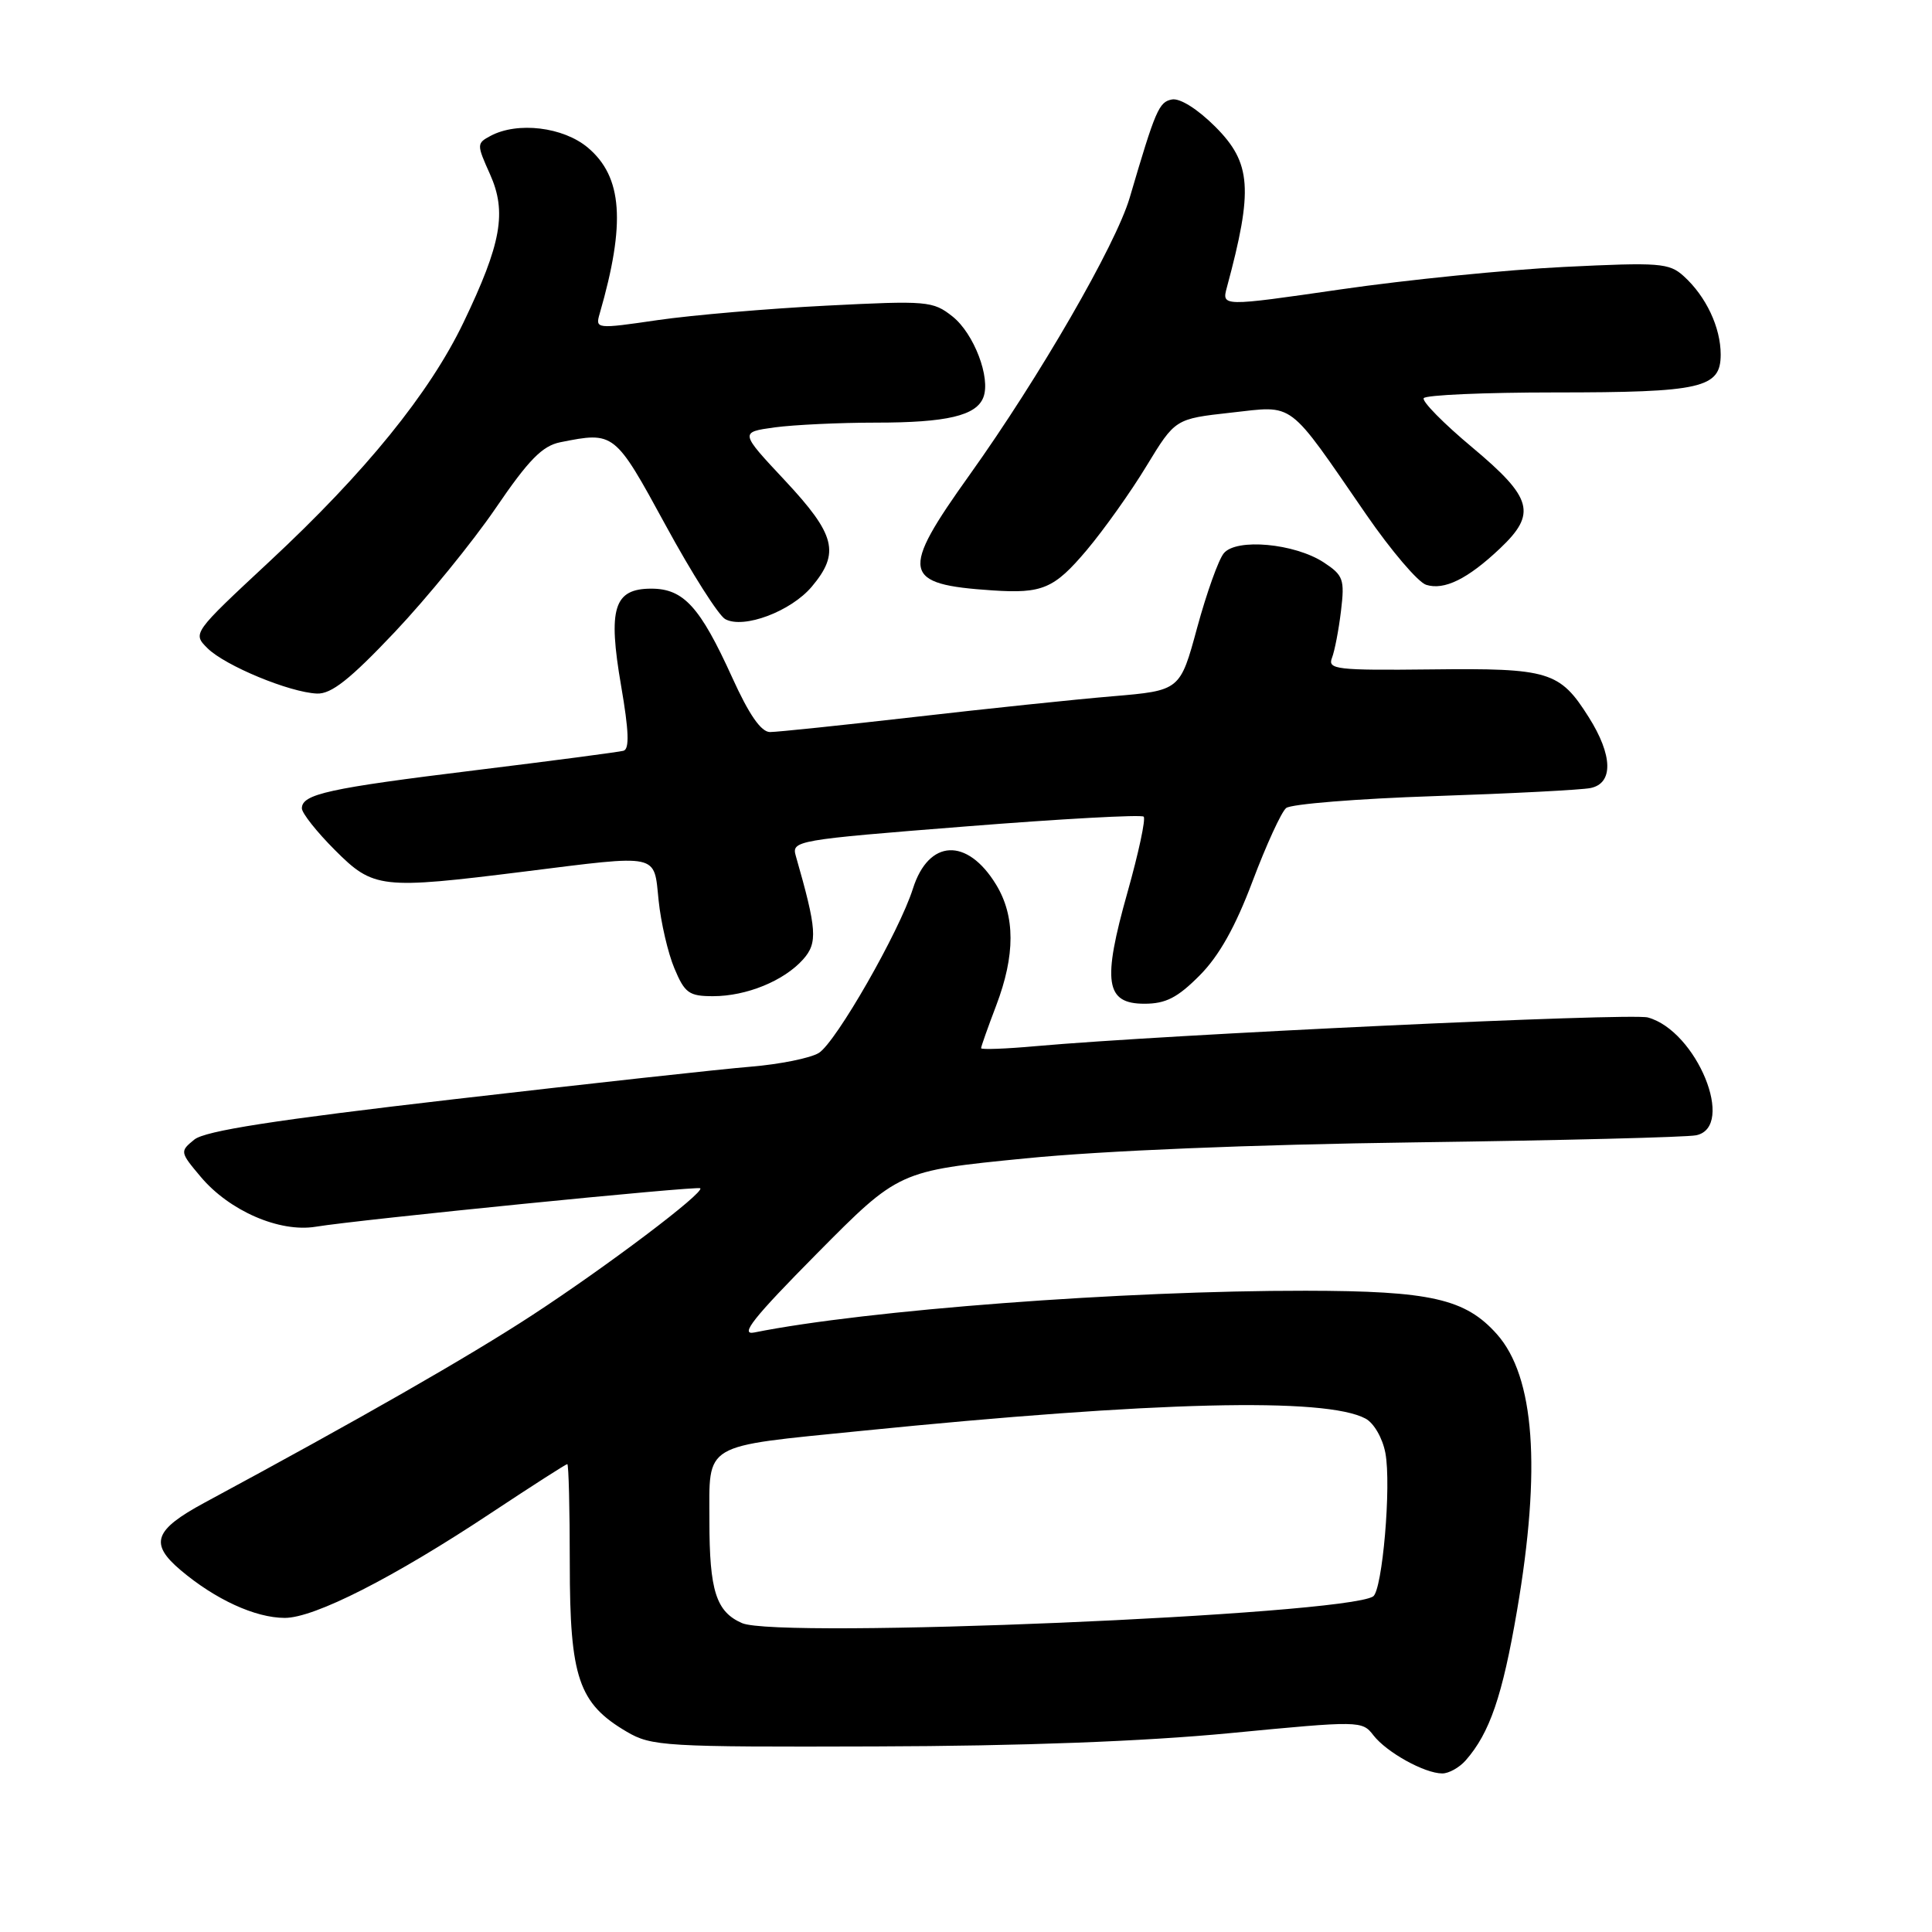 <?xml version="1.0" encoding="UTF-8" standalone="no"?>
<!DOCTYPE svg PUBLIC "-//W3C//DTD SVG 1.1//EN" "http://www.w3.org/Graphics/SVG/1.1/DTD/svg11.dtd" >
<svg xmlns="http://www.w3.org/2000/svg" xmlns:xlink="http://www.w3.org/1999/xlink" version="1.1" viewBox="0 0 256 256">
 <g >
 <path fill="currentColor"
d=" M 194.22 233.25 C 197.40 229.63 199.08 224.71 201.01 213.43 C 204.24 194.57 203.35 182.42 198.35 176.79 C 194.17 172.09 189.56 171.05 173.00 171.03 C 148.93 171.00 114.73 173.59 99.95 176.56 C 97.96 176.96 99.82 174.62 108.24 166.11 C 119.09 155.15 119.09 155.15 135.80 153.50 C 146.12 152.47 165.86 151.66 187.50 151.37 C 206.75 151.11 223.51 150.69 224.75 150.43 C 230.04 149.33 224.82 136.59 218.35 134.82 C 216.07 134.19 154.24 137.10 137.25 138.62 C 133.26 138.98 130.00 139.10 130.00 138.89 C 130.00 138.67 130.90 136.13 132.00 133.24 C 134.54 126.56 134.53 121.39 131.99 117.22 C 128.16 110.94 123.05 111.18 120.97 117.74 C 119.17 123.43 110.77 138.11 108.50 139.52 C 107.40 140.20 103.35 141.02 99.50 141.34 C 95.65 141.65 77.92 143.60 60.10 145.66 C 36.36 148.41 27.18 149.84 25.75 151.00 C 23.82 152.57 23.83 152.65 26.61 155.95 C 30.40 160.45 37.04 163.33 41.82 162.55 C 47.57 161.60 92.45 157.12 92.79 157.45 C 93.36 158.03 80.45 167.78 70.50 174.28 C 62.04 179.80 47.81 187.95 27.09 199.12 C 20.41 202.73 19.77 204.53 23.93 208.05 C 28.53 211.94 33.82 214.37 37.72 214.38 C 41.63 214.40 52.16 209.05 65.17 200.41 C 70.49 196.89 74.99 194.00 75.17 194.00 C 75.35 194.00 75.50 199.97 75.50 207.25 C 75.50 222.29 76.67 225.72 83.04 229.46 C 86.32 231.39 88.04 231.50 116.00 231.41 C 135.37 231.36 151.50 230.75 162.98 229.65 C 180.21 227.99 180.49 228.00 181.98 229.93 C 183.73 232.19 188.75 234.98 191.10 234.99 C 191.97 235.00 193.38 234.21 194.22 233.25 Z  M 158.96 129.25 C 161.54 126.66 163.70 122.80 165.97 116.77 C 167.78 111.97 169.78 107.60 170.42 107.07 C 171.06 106.54 179.89 105.83 190.04 105.49 C 200.19 105.15 209.51 104.67 210.75 104.42 C 213.80 103.80 213.71 100.08 210.51 95.02 C 206.68 88.95 205.27 88.52 189.67 88.70 C 177.10 88.84 175.90 88.70 176.49 87.18 C 176.85 86.26 177.39 83.45 177.69 80.94 C 178.19 76.76 178.00 76.23 175.40 74.52 C 171.54 72.00 163.83 71.29 162.16 73.31 C 161.46 74.15 159.88 78.58 158.63 83.17 C 156.37 91.50 156.37 91.50 147.43 92.26 C 142.52 92.67 130.68 93.91 121.13 95.01 C 111.58 96.10 102.98 97.00 102.03 97.00 C 100.85 97.00 99.25 94.70 97.01 89.75 C 92.76 80.40 90.58 78.00 86.30 78.00 C 81.34 78.00 80.53 80.60 82.30 90.87 C 83.33 96.85 83.42 99.25 82.62 99.48 C 82.00 99.65 73.17 100.81 63.00 102.06 C 43.53 104.45 40.00 105.22 40.00 107.11 C 40.00 107.74 41.97 110.23 44.37 112.63 C 49.49 117.76 50.45 117.86 69.46 115.49 C 87.56 113.23 86.62 113.03 87.27 119.31 C 87.57 122.24 88.51 126.29 89.36 128.31 C 90.73 131.59 91.30 132.00 94.48 132.00 C 98.91 132.00 103.88 129.97 106.42 127.12 C 108.37 124.93 108.25 123.18 105.45 113.42 C 104.87 111.39 105.42 111.29 127.93 109.51 C 140.62 108.50 151.25 107.92 151.54 108.21 C 151.84 108.50 150.87 113.01 149.40 118.23 C 146.04 130.13 146.47 133.00 151.64 133.00 C 154.47 133.00 156.03 132.20 158.96 129.25 Z  M 52.31 83.75 C 56.60 79.21 62.61 71.83 65.67 67.35 C 70.05 60.92 71.86 59.08 74.24 58.60 C 81.40 57.17 81.45 57.21 88.19 69.58 C 91.66 75.96 95.22 81.56 96.10 82.04 C 98.54 83.37 104.81 81.01 107.57 77.73 C 111.33 73.26 110.72 70.85 104.01 63.67 C 98.02 57.27 98.02 57.27 102.65 56.63 C 105.20 56.29 111.24 56.00 116.07 56.00 C 125.45 56.00 129.37 55.08 130.30 52.65 C 131.30 50.07 129.05 44.19 126.22 41.94 C 123.62 39.88 122.88 39.82 109.50 40.50 C 101.80 40.89 91.76 41.75 87.18 42.41 C 78.99 43.61 78.87 43.59 79.46 41.56 C 82.93 29.56 82.49 23.43 77.89 19.56 C 74.63 16.82 68.57 16.09 64.99 18.01 C 63.16 18.99 63.15 19.13 64.93 23.09 C 67.18 28.11 66.43 32.28 61.42 42.72 C 56.92 52.09 48.43 62.56 35.72 74.39 C 25.51 83.90 25.50 83.91 27.50 85.90 C 29.83 88.21 38.37 91.75 42.00 91.90 C 43.90 91.98 46.37 90.03 52.31 83.75 Z  M 144.00 72.89 C 146.27 70.19 149.84 65.18 151.92 61.74 C 155.72 55.50 155.72 55.50 163.10 54.68 C 171.66 53.74 170.46 52.84 181.04 68.19 C 184.33 72.96 187.90 77.15 188.97 77.49 C 191.37 78.25 194.48 76.72 198.75 72.68 C 203.65 68.05 203.08 65.98 195.09 59.29 C 191.29 56.12 188.39 53.17 188.65 52.76 C 188.91 52.34 196.71 52.00 205.99 52.00 C 225.48 52.00 228.00 51.43 228.00 46.98 C 228.00 43.38 226.06 39.27 223.10 36.59 C 221.17 34.84 219.91 34.75 207.25 35.37 C 199.69 35.74 186.38 37.08 177.69 38.34 C 161.88 40.63 161.88 40.63 162.57 38.07 C 166.07 25.11 165.82 21.58 161.04 16.80 C 158.69 14.45 156.35 12.98 155.29 13.18 C 153.56 13.51 153.12 14.54 149.69 26.20 C 147.86 32.43 137.72 49.98 128.50 62.89 C 119.19 75.92 119.49 77.43 131.50 78.23 C 138.12 78.67 139.68 78.01 144.00 72.89 Z  M 98.32 215.07 C 94.89 213.57 94.00 210.78 94.00 201.54 C 94.00 191.07 92.86 191.74 114.12 189.60 C 153.10 185.68 175.63 185.13 180.94 187.97 C 182.05 188.56 183.20 190.56 183.57 192.53 C 184.38 196.82 183.17 210.77 181.94 211.54 C 177.93 214.02 103.11 217.17 98.32 215.07 Z "/>
</g>
</svg>